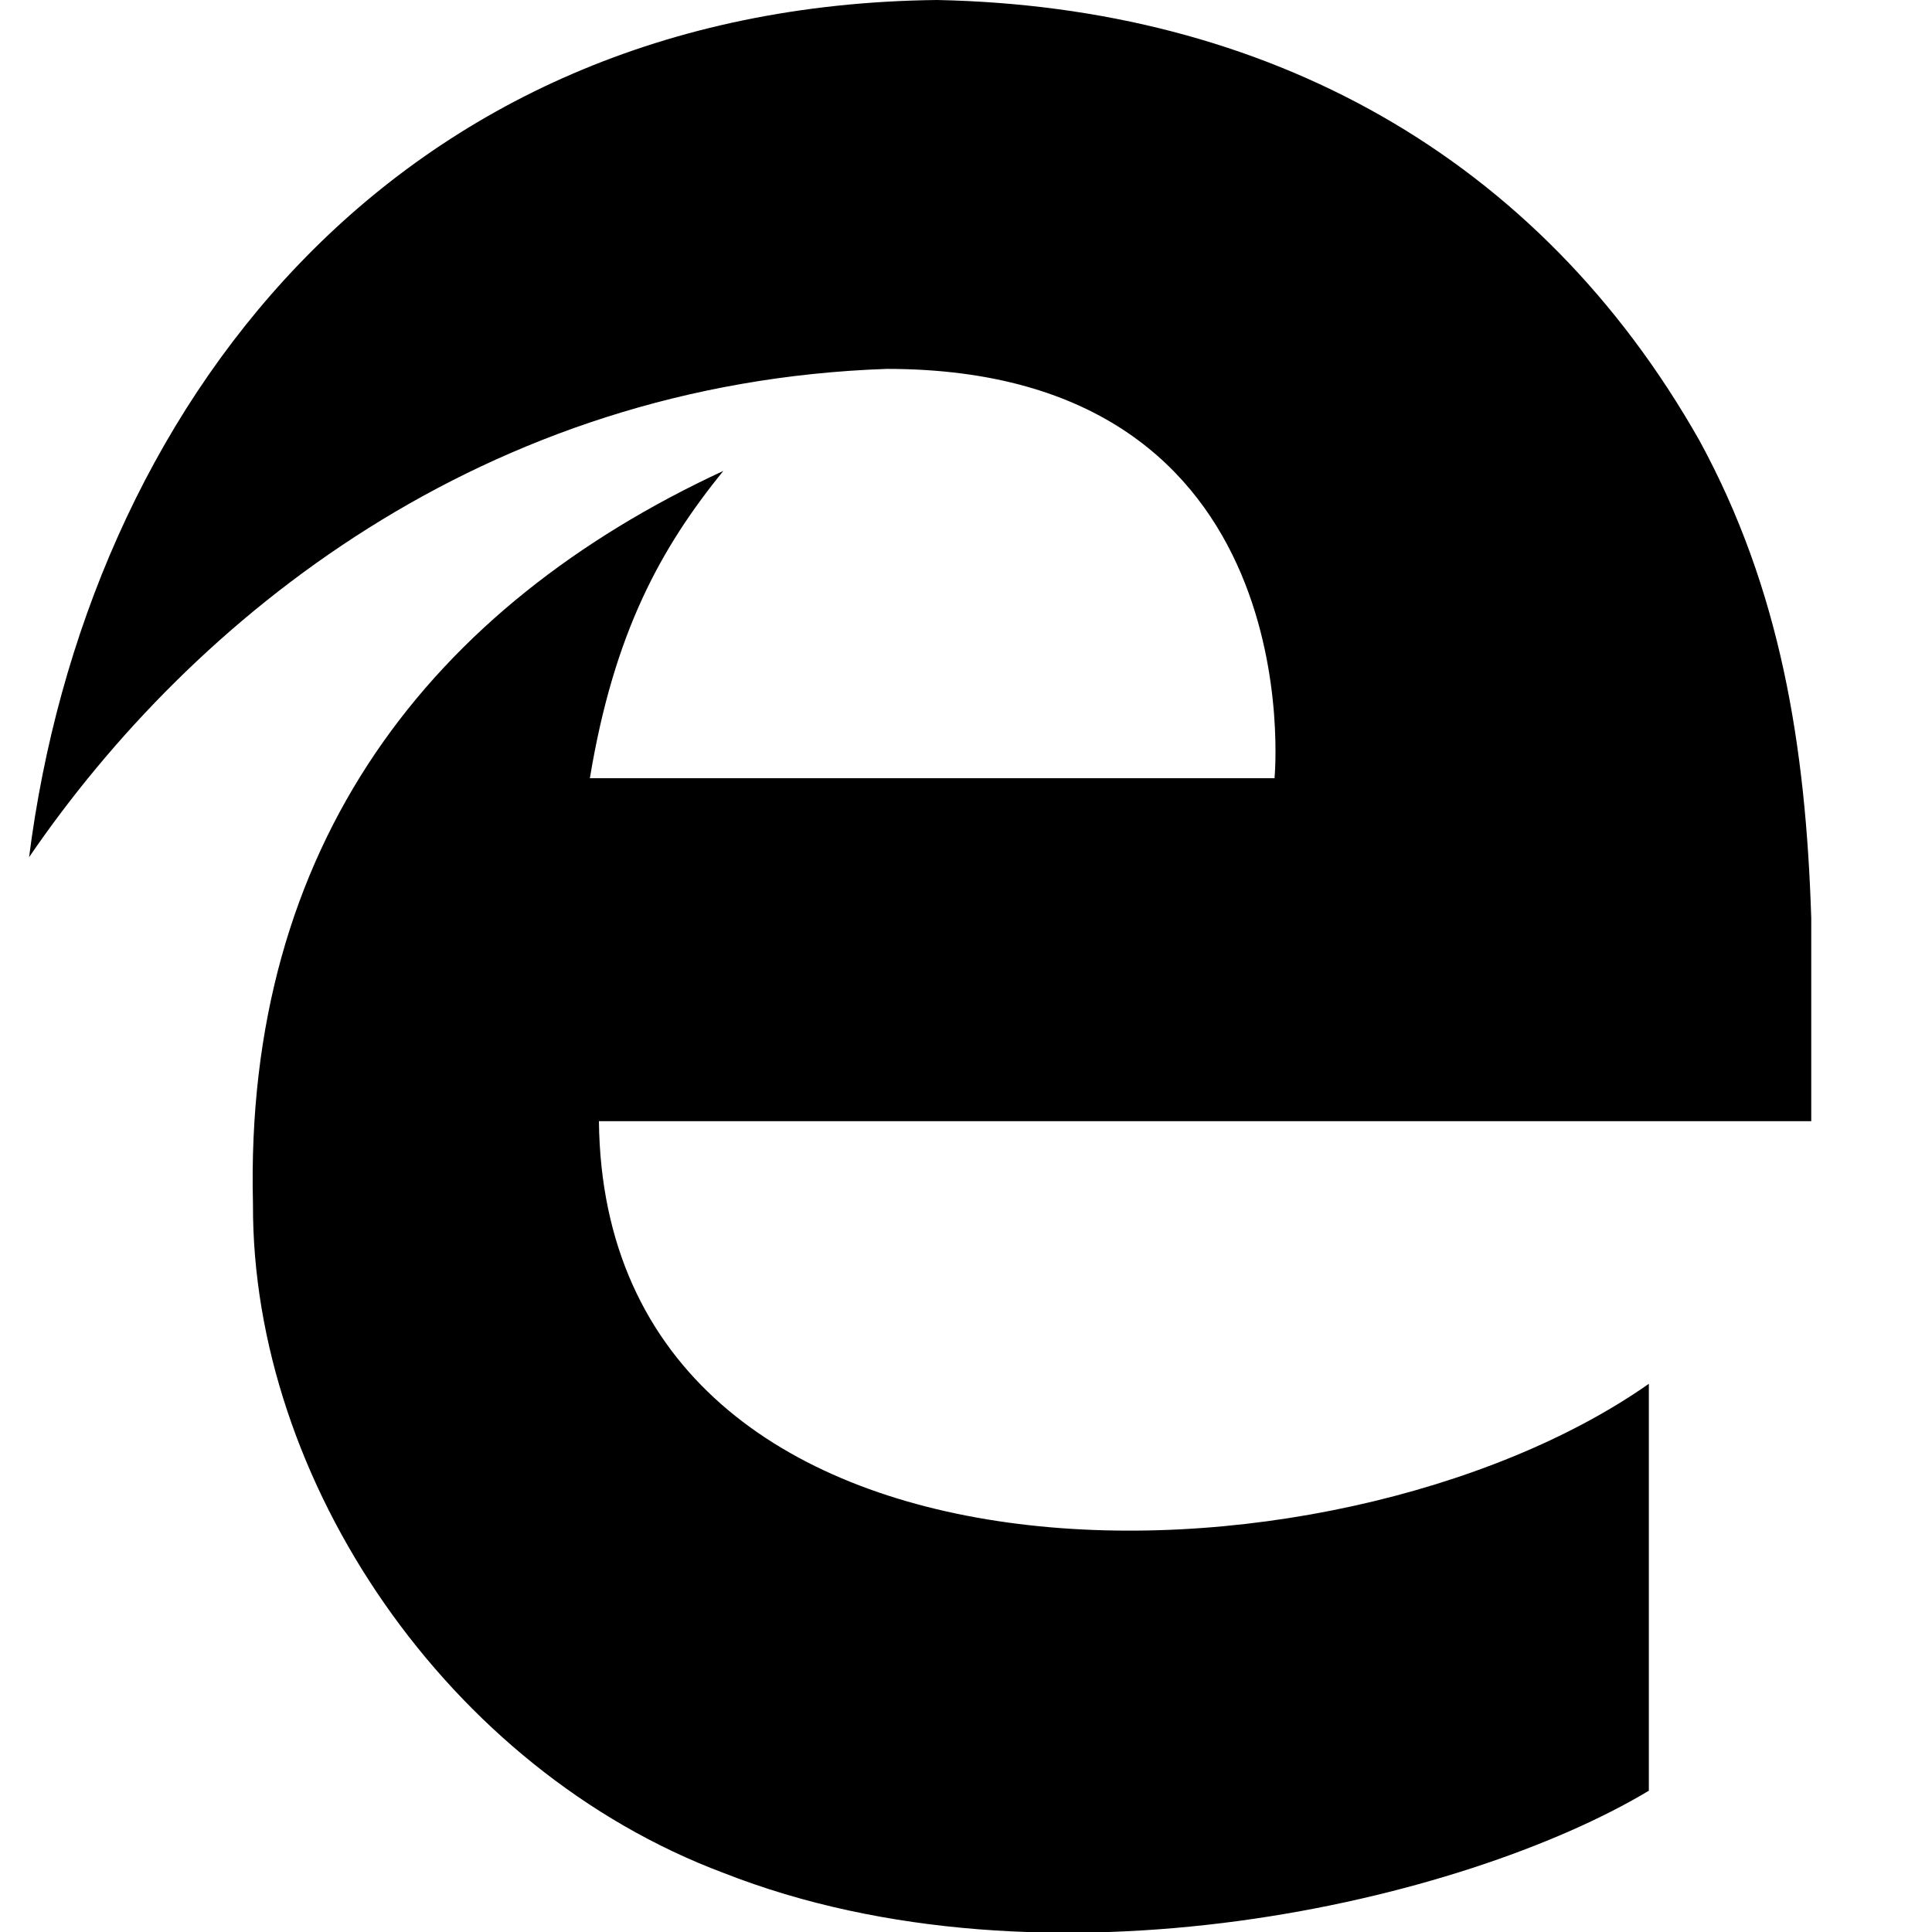 <svg xmlns="http://www.w3.org/2000/svg" viewBox="0 0 32 32"><path d="M0.48 14.21c0.94-7.4 5.99-14.11 15.04-14.21 5.46 0.11 9.96 2.58 12.63 7.3 1.34 2.46 1.76 5.05 1.85 7.91v3.36h-20.08c0.09 8.28 12.19 8 17.39 4.35v6.74c-3.05 1.83-9.97 3.47-15.33 1.36-4.56-1.71-7.81-6.49-7.79-11.08-0.15-5.96 2.96-9.9 7.79-12.14-1.03 1.27-1.81 2.67-2.21 5.09h11.34c0 0 0.66-6.78-6.42-6.78-6.68 0.23-11.49 4.11-14.21 8.09v0z"/></svg>